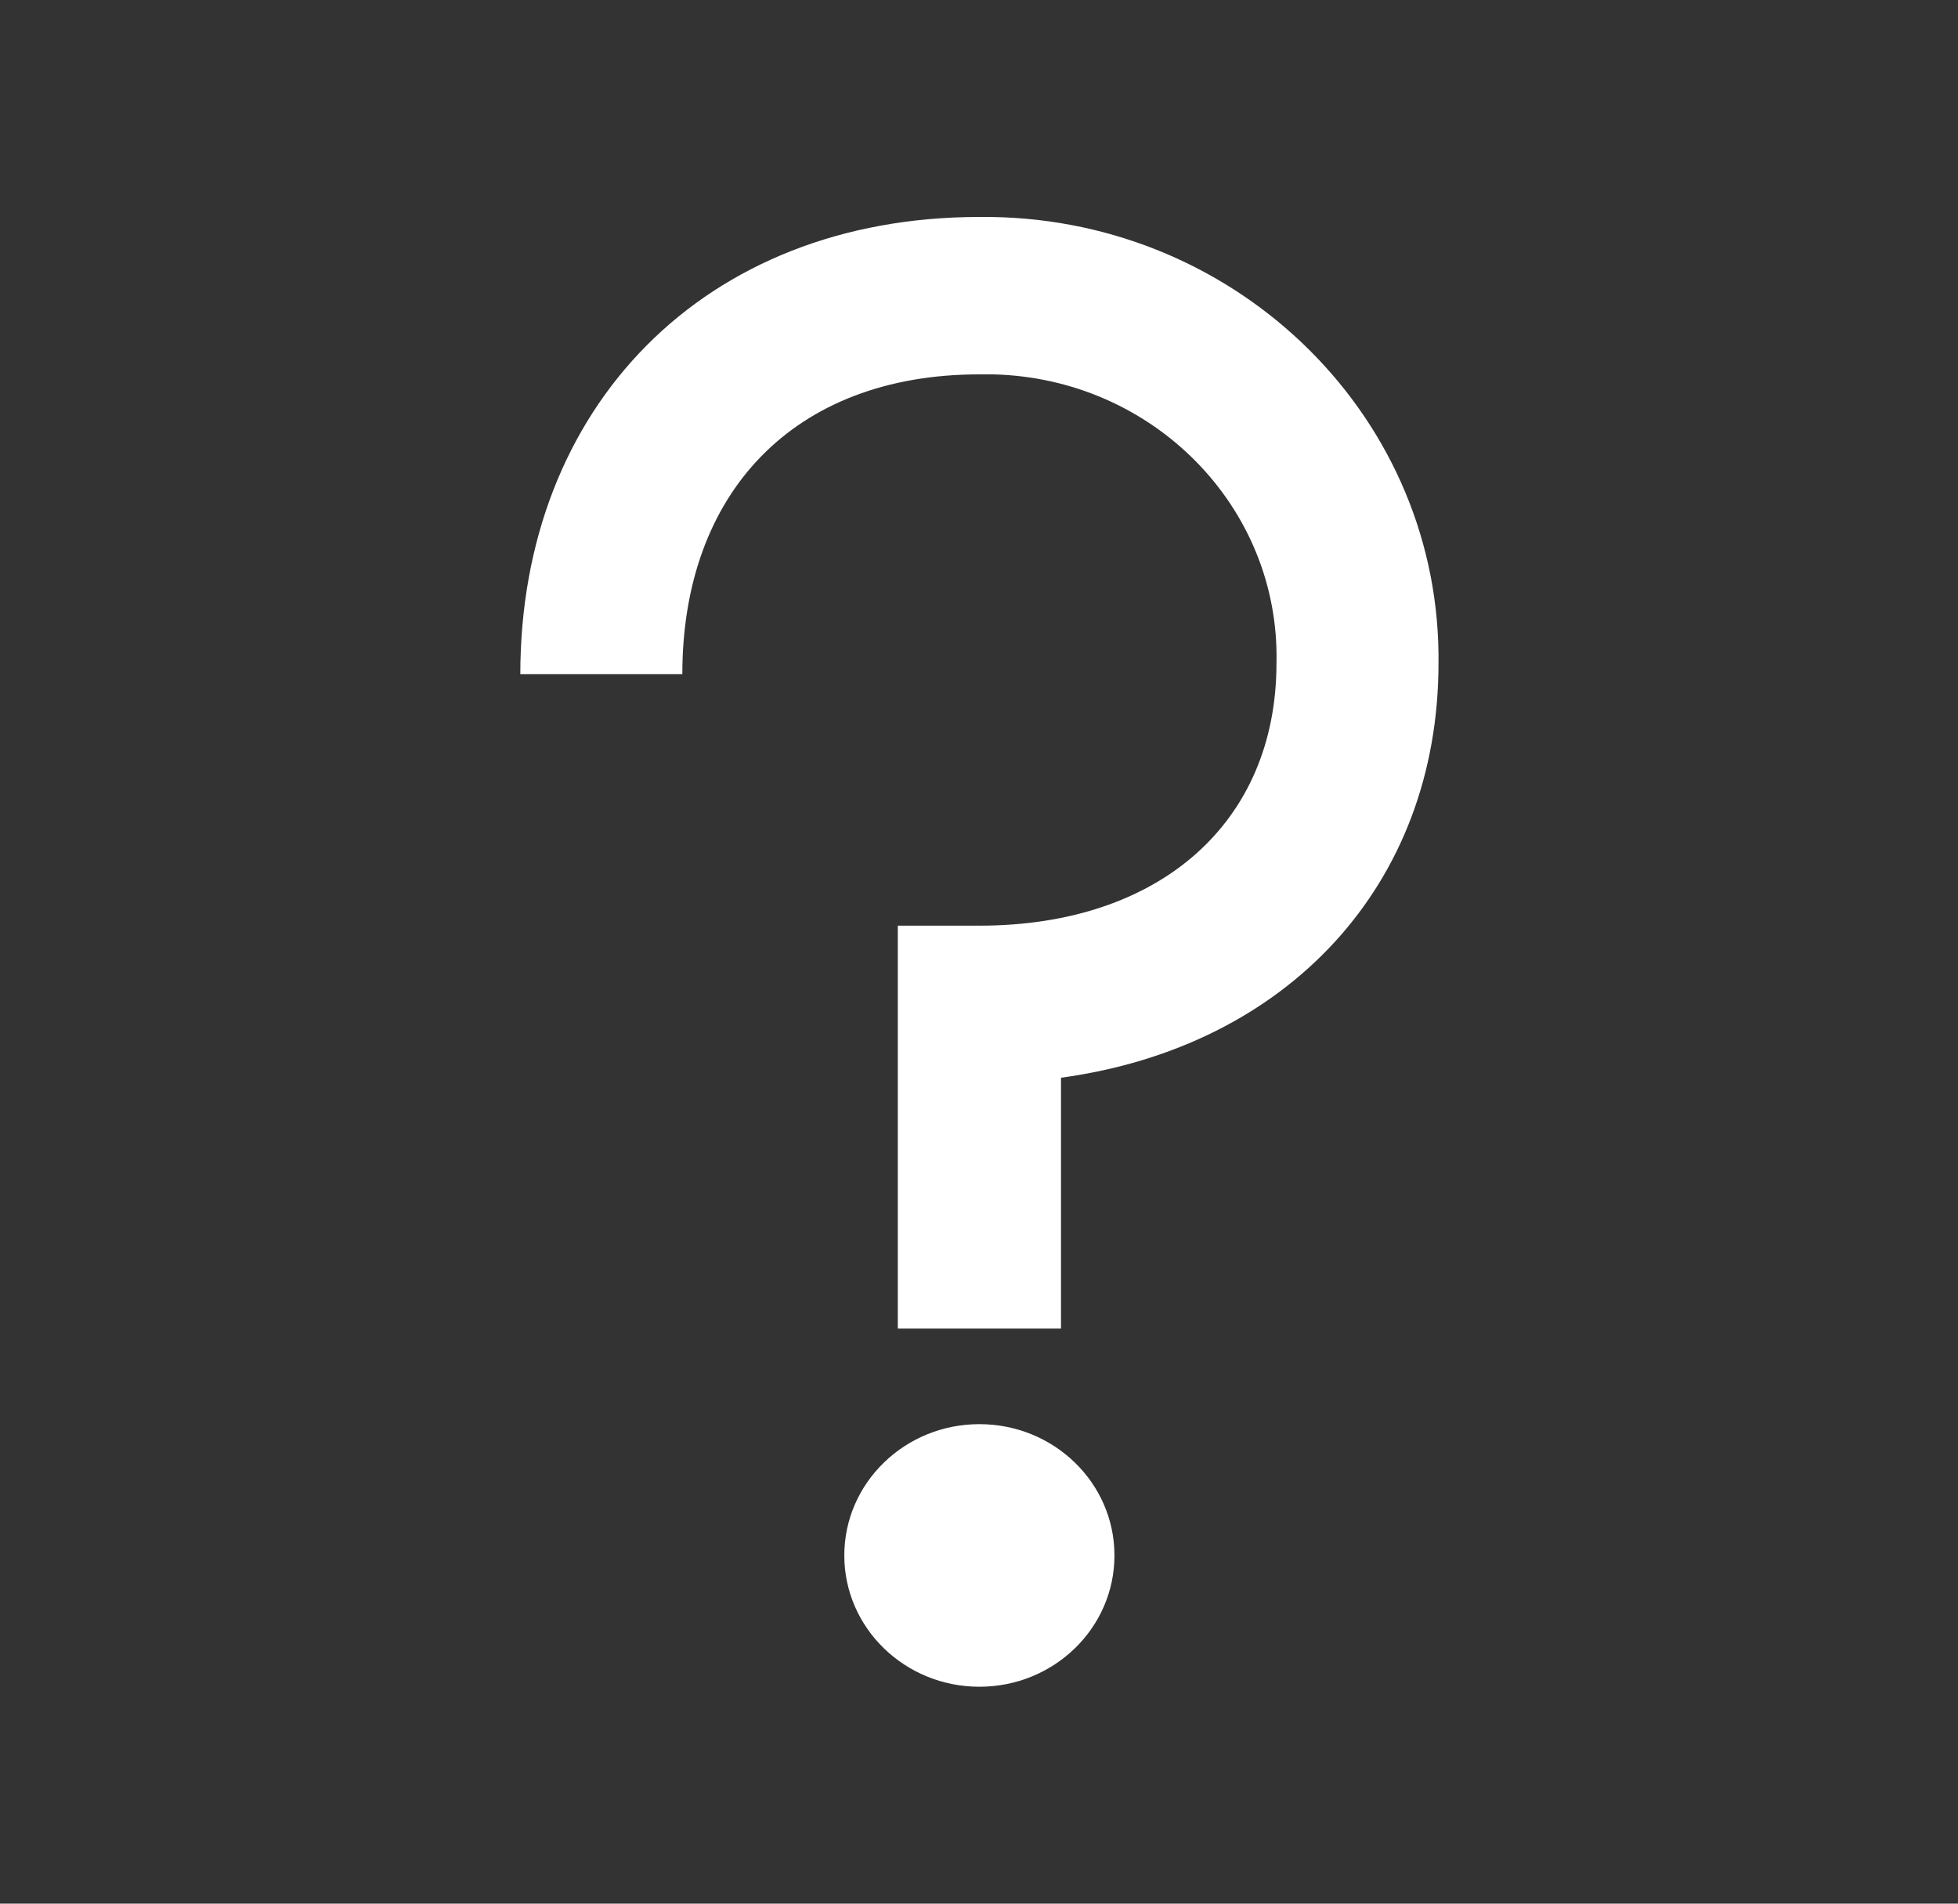 <svg width="36" height="35" xmlns="http://www.w3.org/2000/svg" xmlns:xlink="http://www.w3.org/1999/xlink" xml:space="preserve" overflow="hidden"><rect width="100%" height="100%" fill="#333333" stroke="none"/><g transform="translate(-1078 -26)"><path d="M19.913 28.598C19.913 29.931 18.833 31.012 17.5 31.012 16.167 31.012 15.086 29.931 15.086 28.598 15.086 27.265 16.167 26.184 17.5 26.184 18.833 26.184 19.913 27.265 19.913 28.598Z" fill="#FFFFFF" transform="matrix(1.029 0 0 1 1078 26)"/><path d="M18.958 19.815 18.958 24.427 16.042 24.427 16.042 17.019 17.5 17.019C20.723 17.019 22.808 15.123 22.808 12.192 22.873 9.325 20.603 6.949 17.736 6.883 17.657 6.882 17.579 6.882 17.5 6.883 14.175 6.883 12.192 9.071 12.192 12.396L9.297 12.396C9.297 7.489 12.578 3.989 17.5 3.989 21.982 3.94 25.654 7.534 25.703 12.016 25.704 12.074 25.704 12.133 25.703 12.192 25.703 16.271 23.005 19.246 18.958 19.815Z" fill="#FFFFFF" transform="matrix(1.029 0 0 1 1078 26)"/></g></svg>